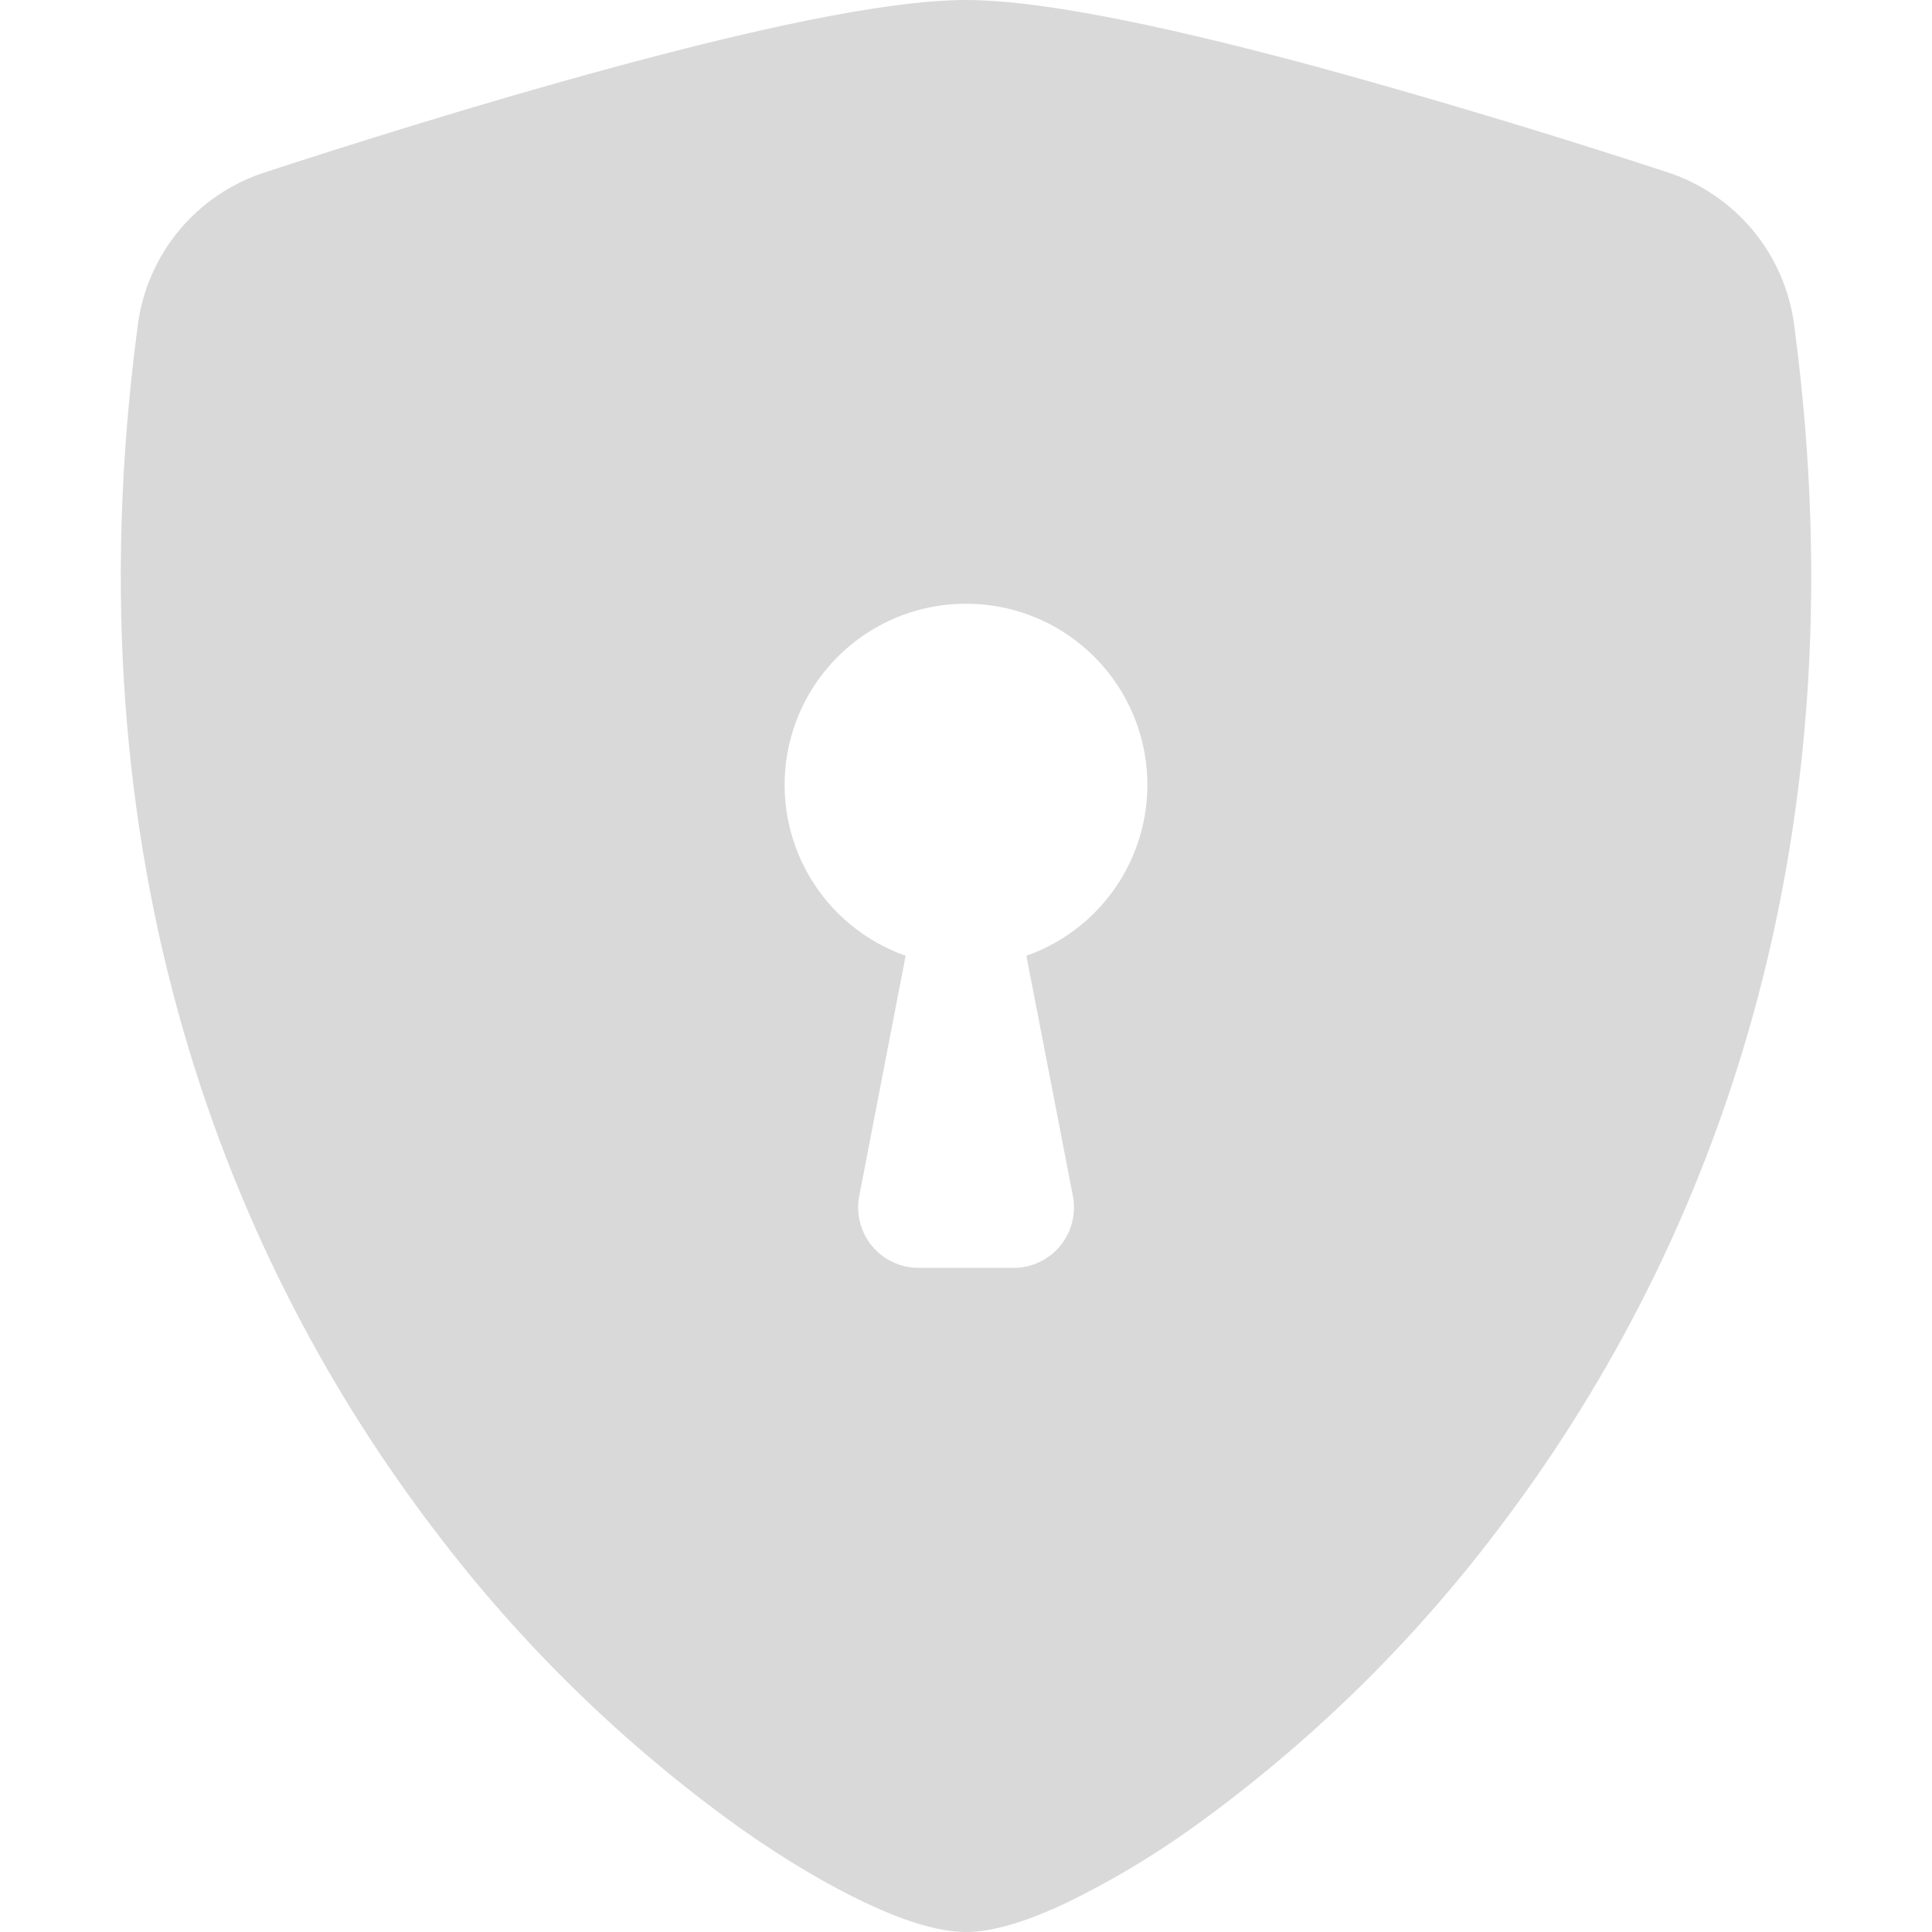 <svg width="24" height="24" viewBox="0 0 24 24" fill="none" xmlns="http://www.w3.org/2000/svg">
<path fill-rule="evenodd" clip-rule="evenodd" d="M12 0C10.965 0 9.236 0.398 7.608 0.84C5.943 1.29 4.265 1.823 3.278 2.145C2.865 2.281 2.499 2.531 2.222 2.866C1.945 3.201 1.768 3.607 1.712 4.038C0.818 10.754 2.892 15.73 5.409 19.023C6.476 20.431 7.749 21.672 9.185 22.703C9.764 23.112 10.3 23.425 10.757 23.64C11.177 23.838 11.628 24 12 24C12.372 24 12.822 23.838 13.243 23.64C13.793 23.373 14.319 23.059 14.816 22.703C16.251 21.672 17.524 20.431 18.591 19.023C21.108 15.73 23.183 10.754 22.288 4.038C22.232 3.607 22.055 3.2 21.778 2.865C21.501 2.53 21.135 2.28 20.723 2.143C19.29 1.674 17.846 1.239 16.392 0.839C14.764 0.399 13.035 0 12 0ZM12 7.5C12.531 7.499 13.046 7.686 13.452 8.029C13.859 8.371 14.131 8.846 14.221 9.37C14.311 9.893 14.212 10.432 13.943 10.89C13.674 11.348 13.251 11.696 12.75 11.873L13.328 14.857C13.348 14.966 13.345 15.078 13.318 15.185C13.291 15.292 13.24 15.392 13.17 15.477C13.099 15.563 13.011 15.631 12.911 15.678C12.811 15.726 12.702 15.75 12.591 15.75H11.409C11.299 15.75 11.19 15.725 11.09 15.678C10.99 15.631 10.902 15.562 10.831 15.477C10.761 15.392 10.711 15.292 10.684 15.185C10.656 15.078 10.653 14.966 10.674 14.857L11.25 11.873C10.749 11.696 10.326 11.348 10.057 10.89C9.788 10.432 9.689 9.893 9.779 9.37C9.869 8.846 10.141 8.371 10.548 8.029C10.954 7.686 11.469 7.499 12 7.5Z" fill="#D9D9D9"/>
</svg>

